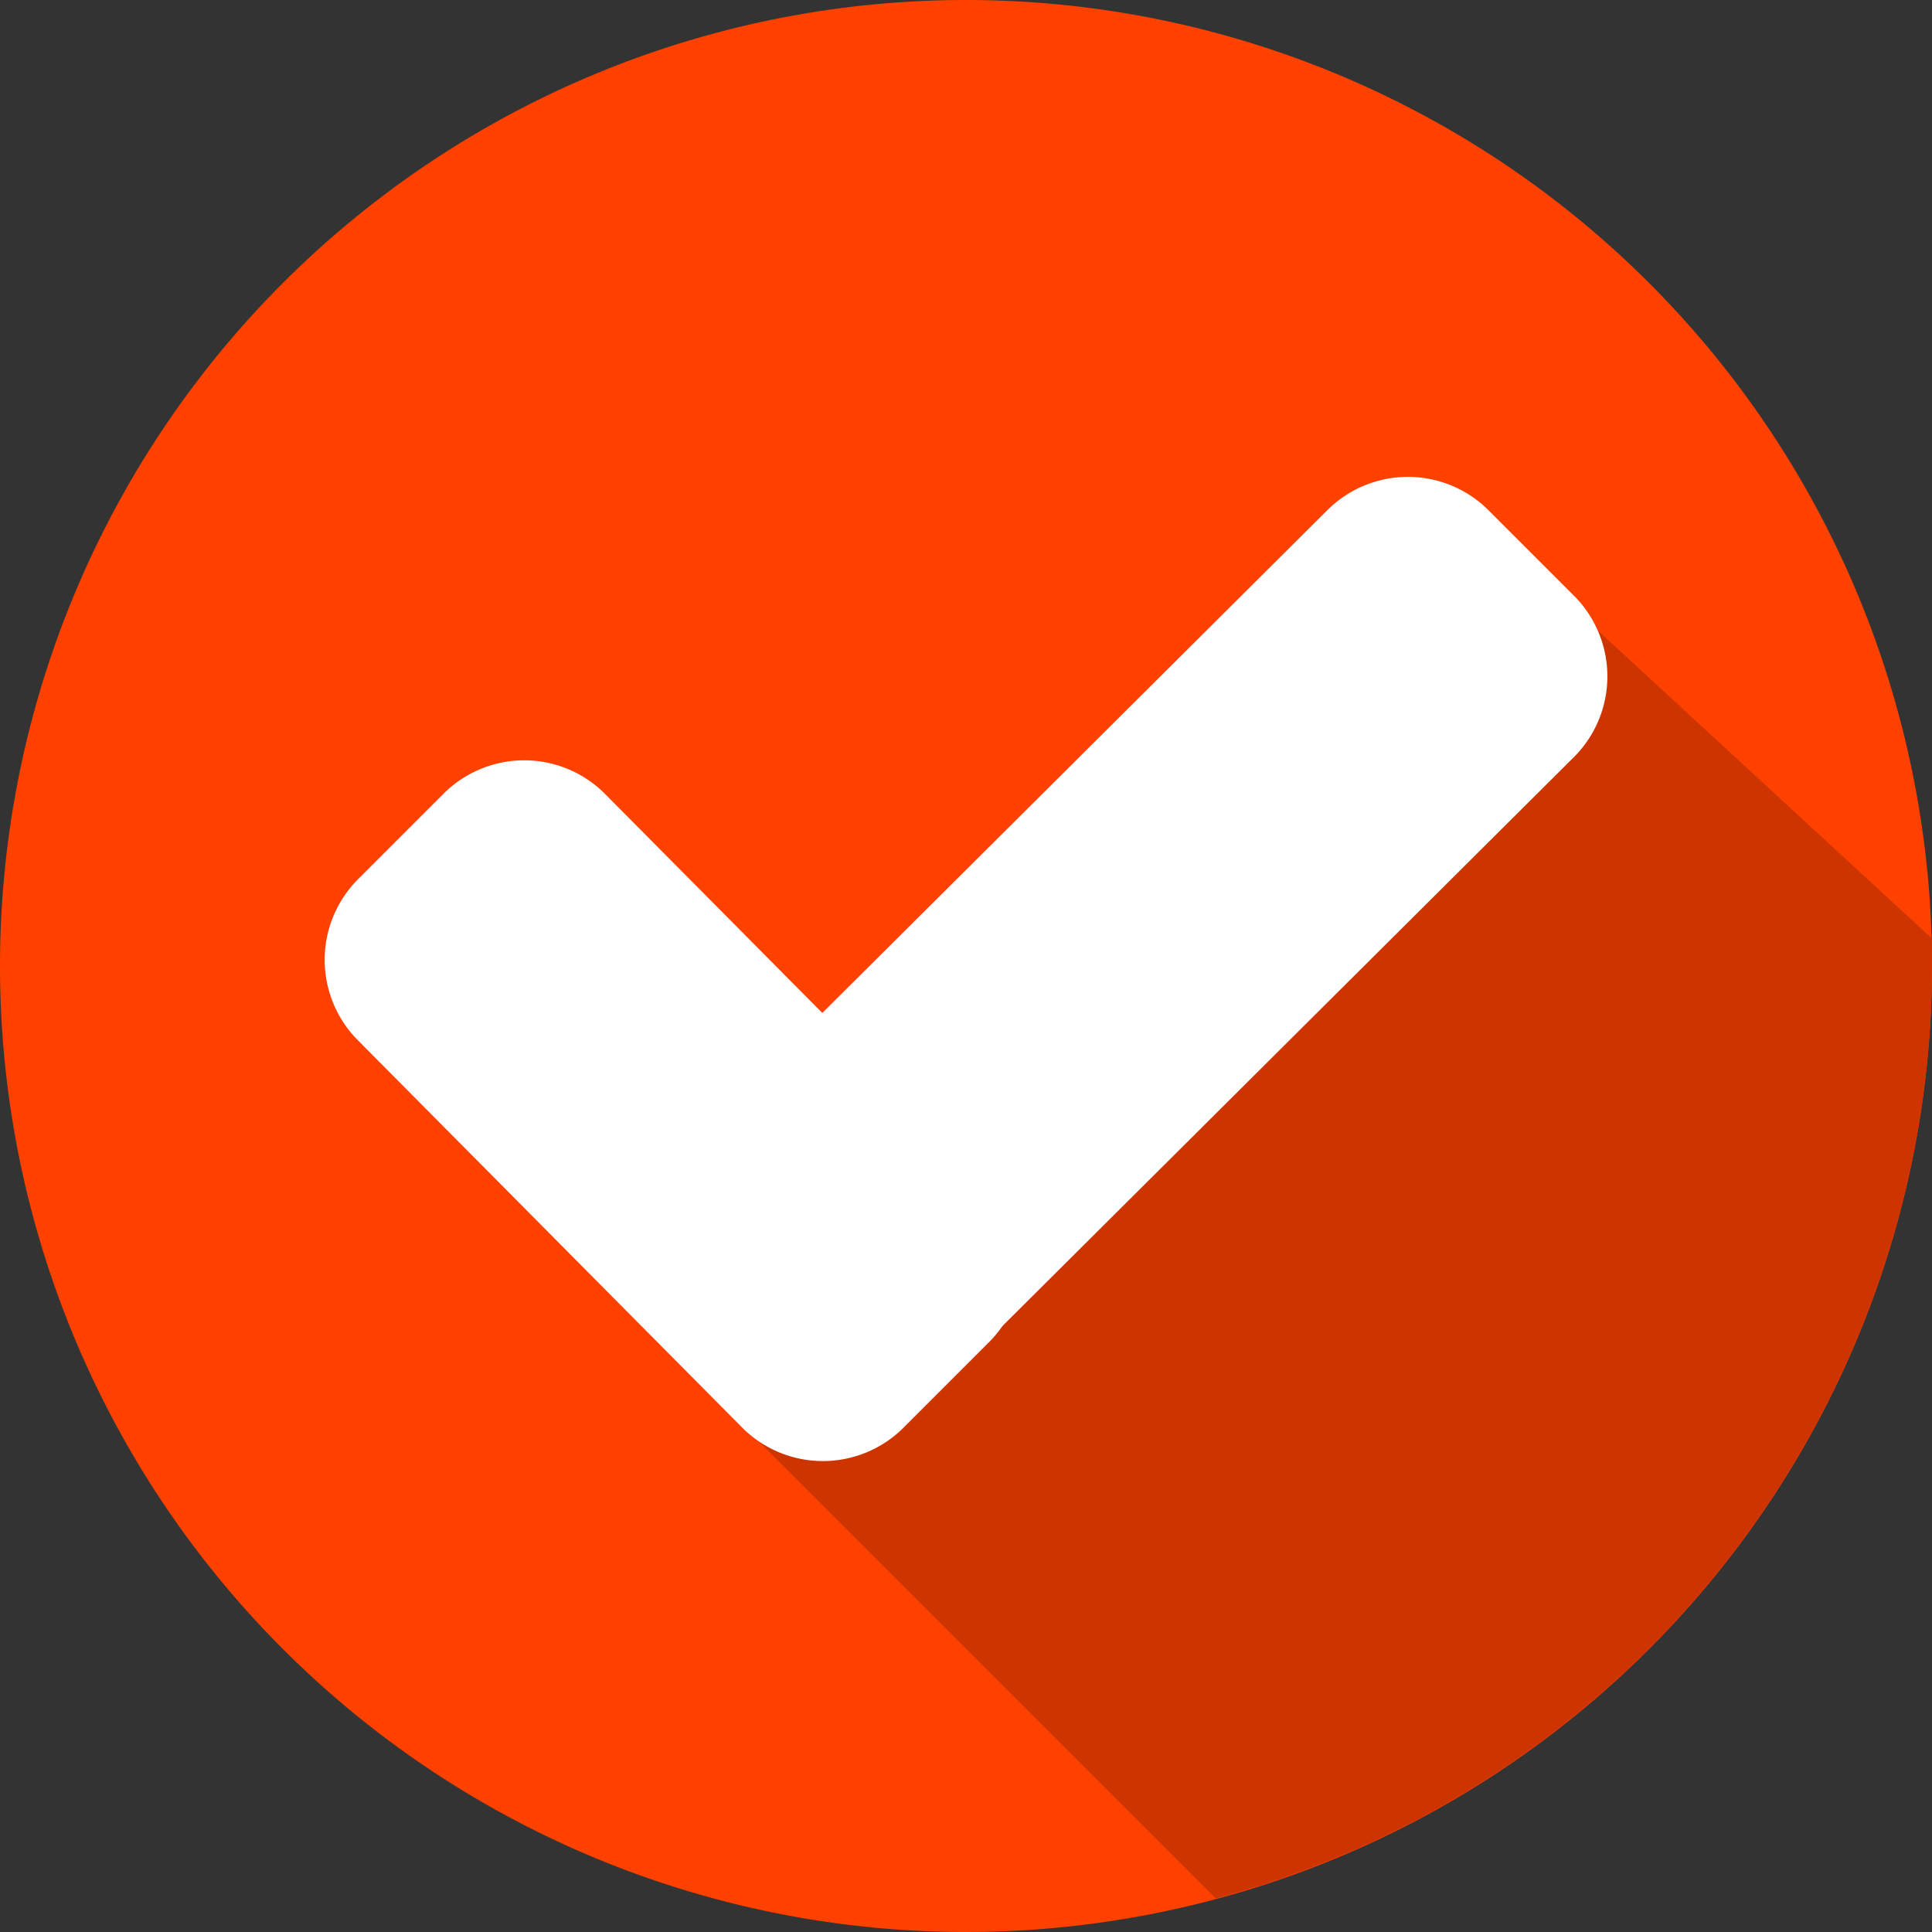 <svg xmlns="http://www.w3.org/2000/svg" width="30.632" height="30.632" viewBox="0 0 30.632 30.632">
  <rect x="0" y="0" width="30.632" height="30.632" fill="#333333" stroke="none"/>
  <g id="checked" transform="translate(0 0)">
    <path id="Path_139" data-name="Path 139" d="M15.316,0A15.316,15.316,0,1,1,0,15.316,15.316,15.316,0,0,1,15.316,0Z" transform="translate(0 0)" fill="#ff4100"/>
    <path id="Path_136" data-name="Path 136" d="M188.8,165.045l7.875,7.875a15.306,15.306,0,0,0,11.354-14.785V157.7l-6.184-5.7Z" transform="translate(-177.398 -142.82)" fill="#ce3400"/>
    <g id="Group_144" data-name="Group 144" transform="translate(5.146 7.561)">
      <path id="Path_137" data-name="Path 137" d="M95.757,206.292a1.809,1.809,0,0,1,0,2.512l-1.4,1.4a1.809,1.809,0,0,1-2.512,0l-6.136-6.184a1.809,1.809,0,0,1,0-2.512l1.4-1.4a1.809,1.809,0,0,1,2.512,0Z" transform="translate(-85.2 -195.107)" fill="#fff"/>
      <path id="Path_138" data-name="Path 138" d="M175.537,125.707a1.809,1.809,0,0,1,2.512,0l1.4,1.4a1.809,1.809,0,0,1,0,2.512L168.821,140.2a1.809,1.809,0,0,1-2.512,0l-1.4-1.4a1.809,1.809,0,0,1,0-2.512Z" transform="translate(-159.617 -125.2)" fill="#fff"/>
    </g>
  </g>
</svg>
